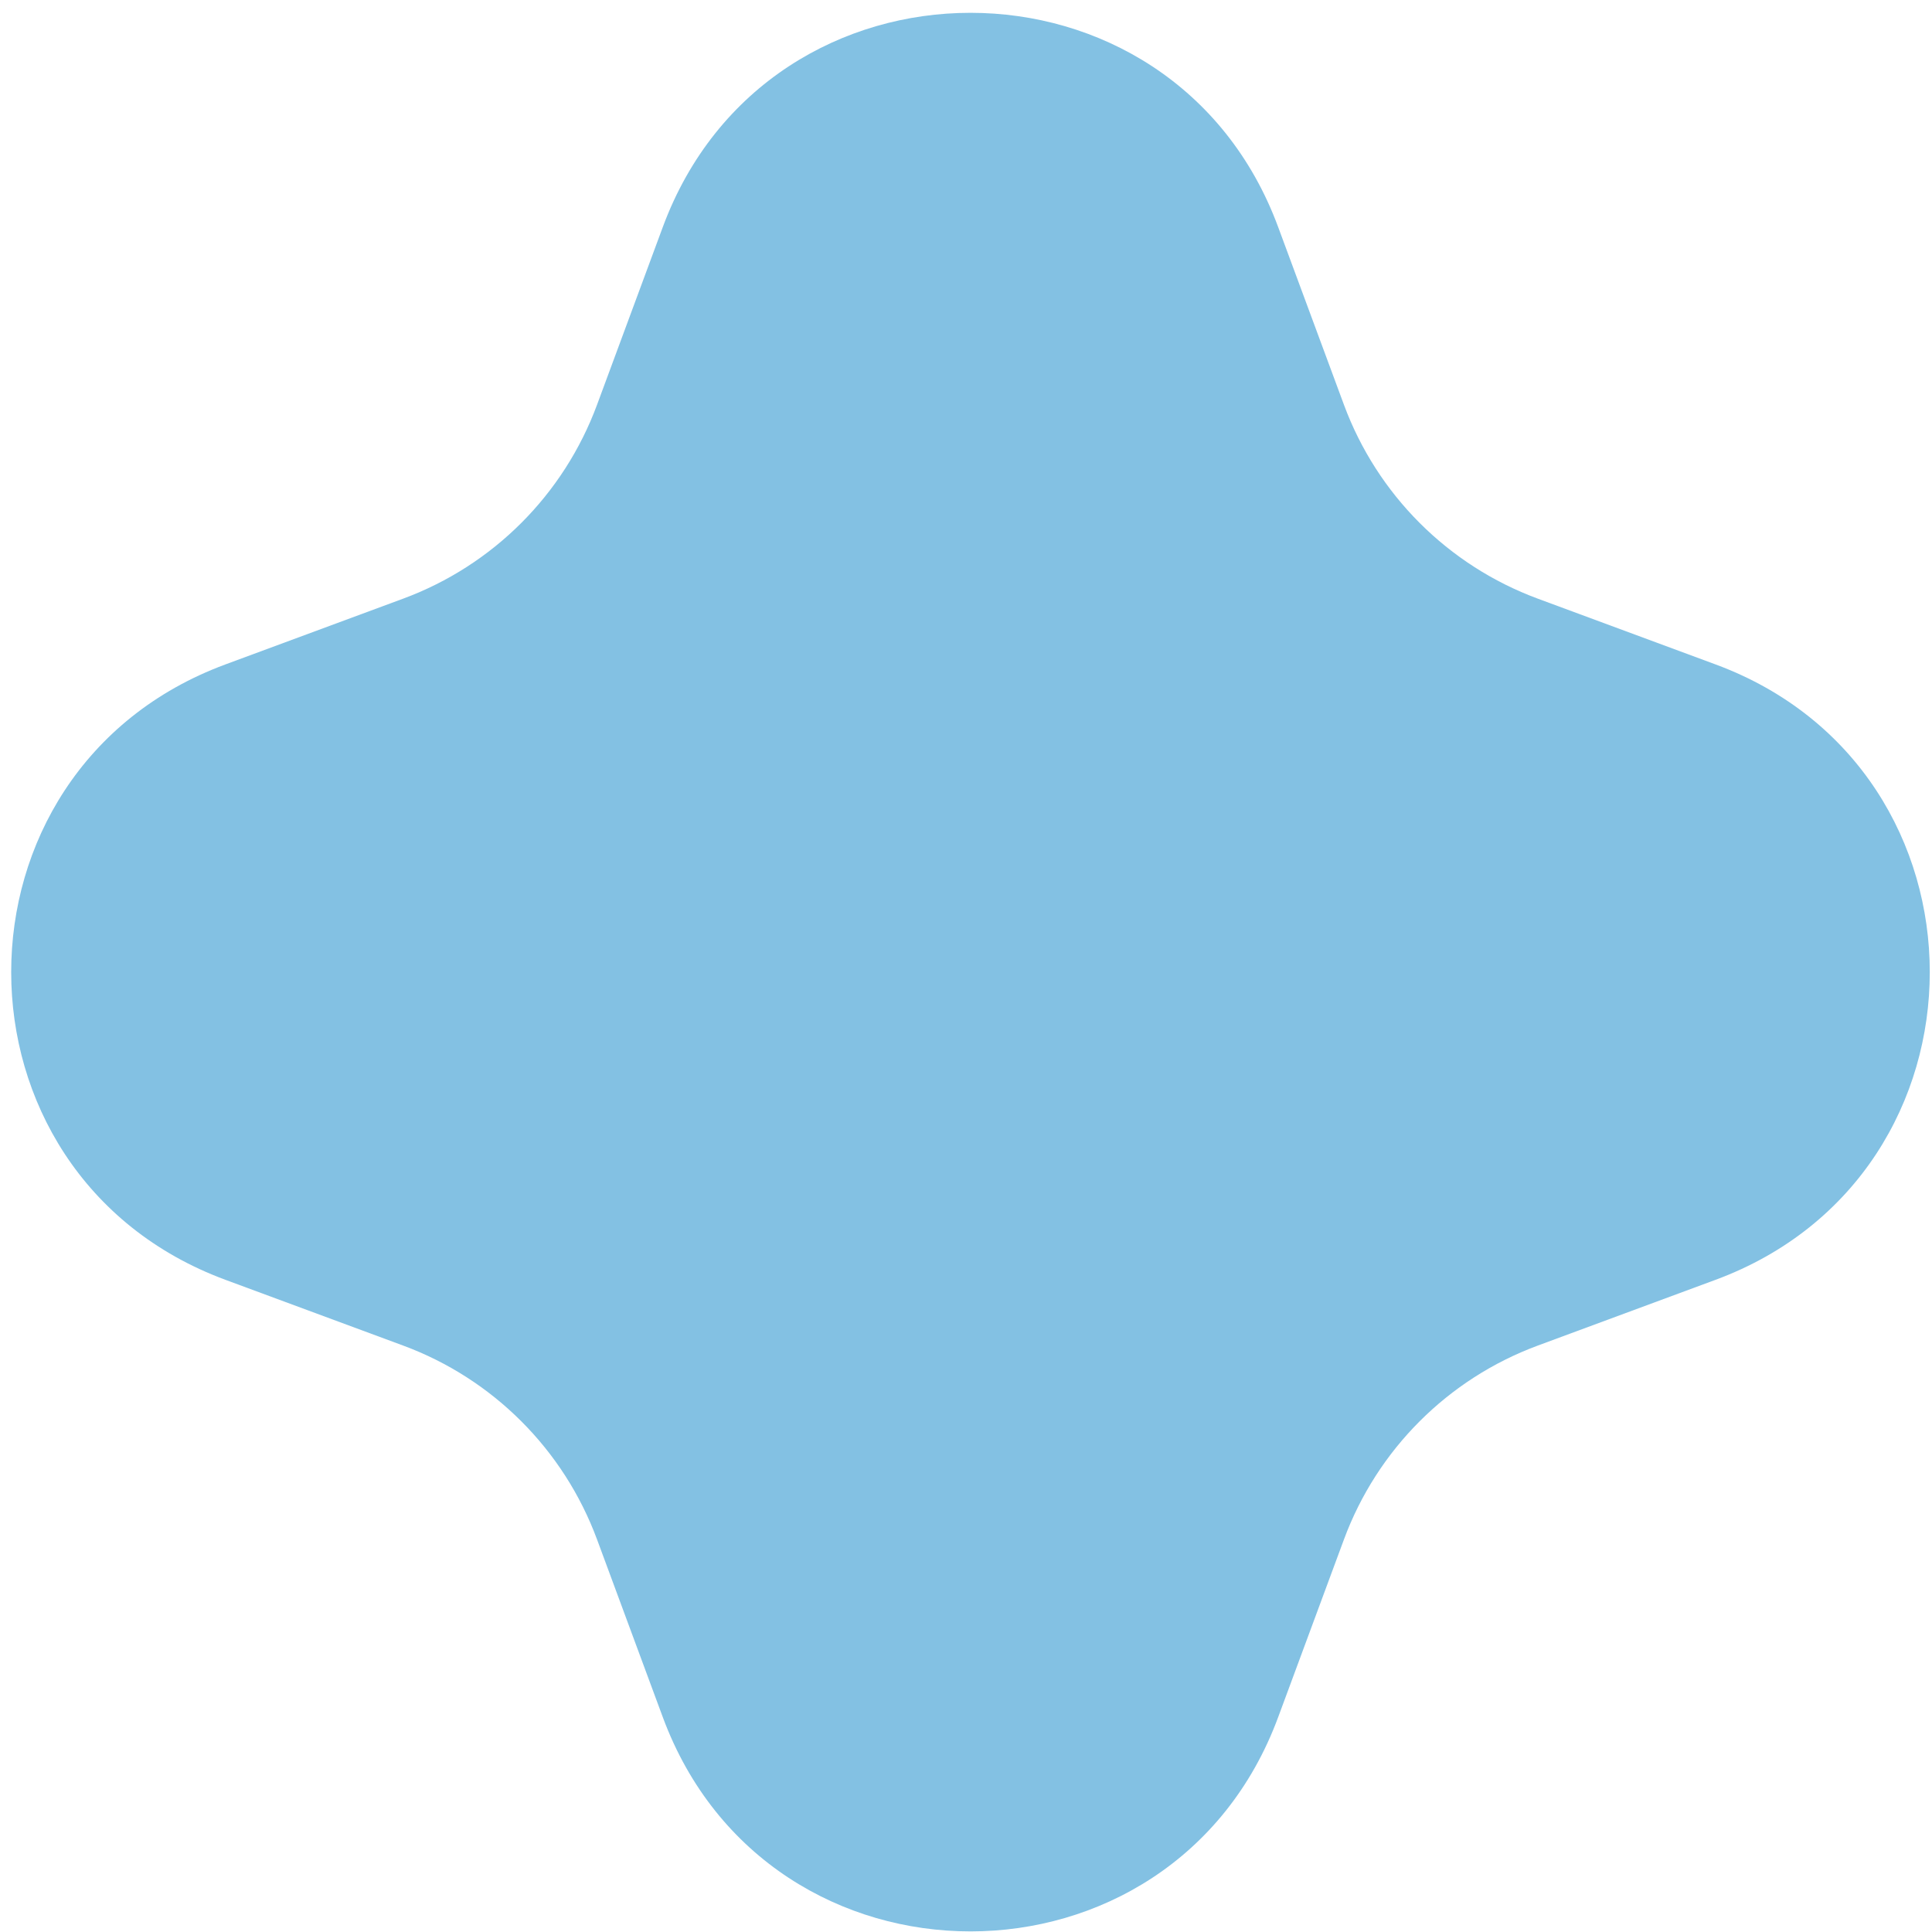 <svg width="106" height="106" viewBox="0 0 106 106" fill="none" xmlns="http://www.w3.org/2000/svg">
<path d="M36.365 12.457C42.164 -3.215 64.329 -3.215 70.127 12.457L73.737 22.21C75.56 27.137 79.444 31.022 84.371 32.845L94.125 36.454C109.796 42.253 109.796 64.418 94.125 70.217L84.371 73.826C79.444 75.649 75.56 79.534 73.737 84.461L70.127 94.214C64.329 109.885 42.164 109.885 36.365 94.214L32.756 84.461C30.932 79.534 27.048 75.649 22.121 73.826L12.367 70.217C-3.304 64.418 -3.304 42.253 12.367 36.454L22.121 32.845C27.048 31.022 30.932 27.137 32.756 22.21L36.365 12.457Z" fill="#83C1E3"/>
</svg>
